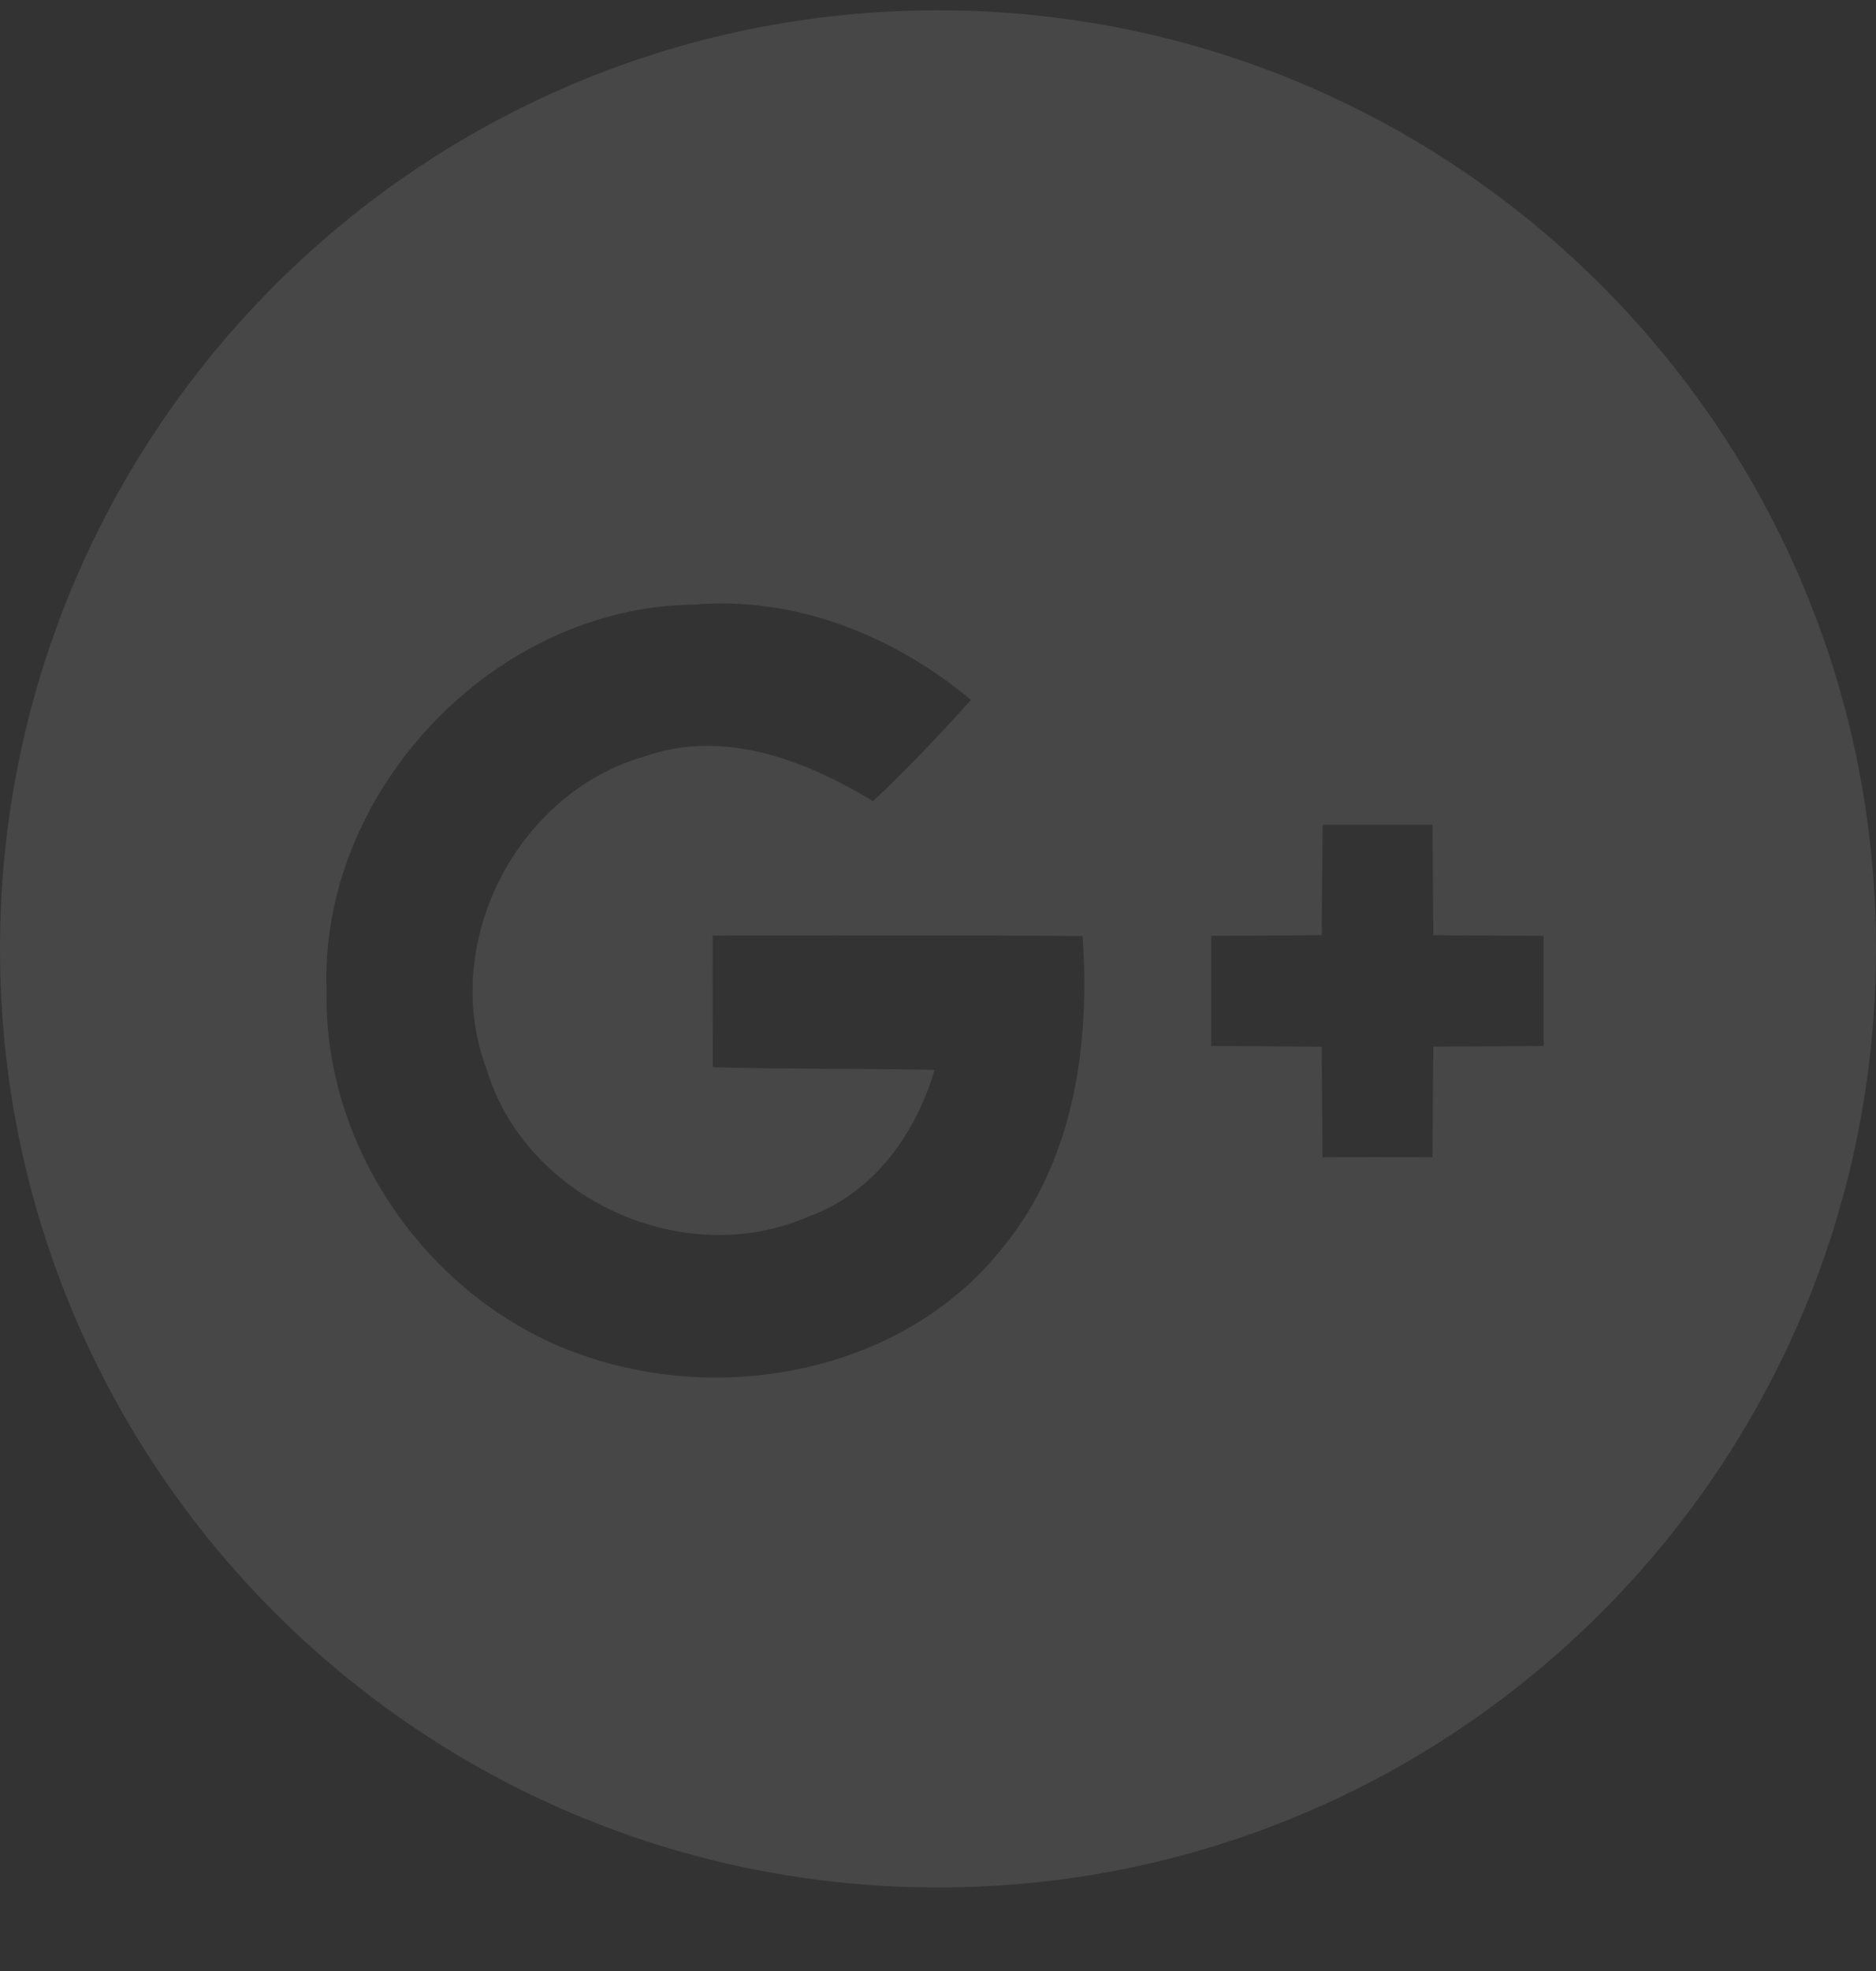 <?xml version="1.0" encoding="UTF-8"?>
<svg width="20px" height="21px" viewBox="0 0 20 21" version="1.1" xmlns="http://www.w3.org/2000/svg" xmlns:xlink="http://www.w3.org/1999/xlink">
    <rect x="0" y="0" width="20" height="21" fill="#333333" stroke="none"/>
    <!-- Generator: Sketch 42 (36781) - http://www.bohemiancoding.com/sketch -->
    <title>social-gplus</title>
    <desc>Created with Sketch.</desc>
    <defs></defs>
    <g id="Web" stroke="none" stroke-width="1" fill="none" fill-rule="evenodd" opacity="0.1">
        <g id="Product" transform="translate(-1080, -1029)" fill="#FFFFFF">
            <g id="Details" transform="translate(900, 271)">
                <g id="Social" transform="translate(0, 758)">
                    <path d="M190,20.11 C195.523,20.11 200,15.633 200,10.11 C200,4.588 195.523,0.11 190,0.11 C184.477,0.11 180,4.588 180,10.11 C180,15.633 184.477,20.11 190,20.11 Z M183.482,10.558 C183.446,12.279 184.631,13.921 186.261,14.456 C187.797,14.972 189.685,14.586 190.707,13.271 C191.453,12.35 191.622,11.121 191.541,9.973 C190.226,9.962 188.911,9.966 187.598,9.968 C187.596,10.436 187.598,10.903 187.6,11.371 C188.388,11.393 189.175,11.383 189.963,11.399 C189.764,12.08 189.311,12.714 188.624,12.96 C187.297,13.545 185.604,12.781 185.187,11.389 C184.683,10.056 185.508,8.448 186.87,8.06 C187.714,7.763 188.584,8.097 189.307,8.536 C189.673,8.194 190.016,7.828 190.352,7.458 C189.531,6.771 188.476,6.349 187.392,6.442 C185.263,6.467 183.401,8.432 183.482,10.558 Z M194.101,8.786 C194.097,9.178 194.093,9.572 194.091,9.963 C193.697,9.967 193.305,9.969 192.913,9.971 L192.913,11.144 C193.305,11.146 193.699,11.148 194.091,11.153 C194.095,11.544 194.095,11.936 194.099,12.33 C194.488,12.33 194.88,12.328 195.272,12.33 C195.274,11.936 195.276,11.544 195.28,11.151 C195.672,11.149 196.065,11.147 196.457,11.145 L196.457,9.971 C196.065,9.969 195.672,9.967 195.28,9.964 C195.278,9.572 195.274,9.178 195.272,8.786 C194.88,8.786 194.49,8.786 194.101,8.786 Z" id="social-gplus"></path>
                </g>
            </g>
        </g>
    </g>
</svg>